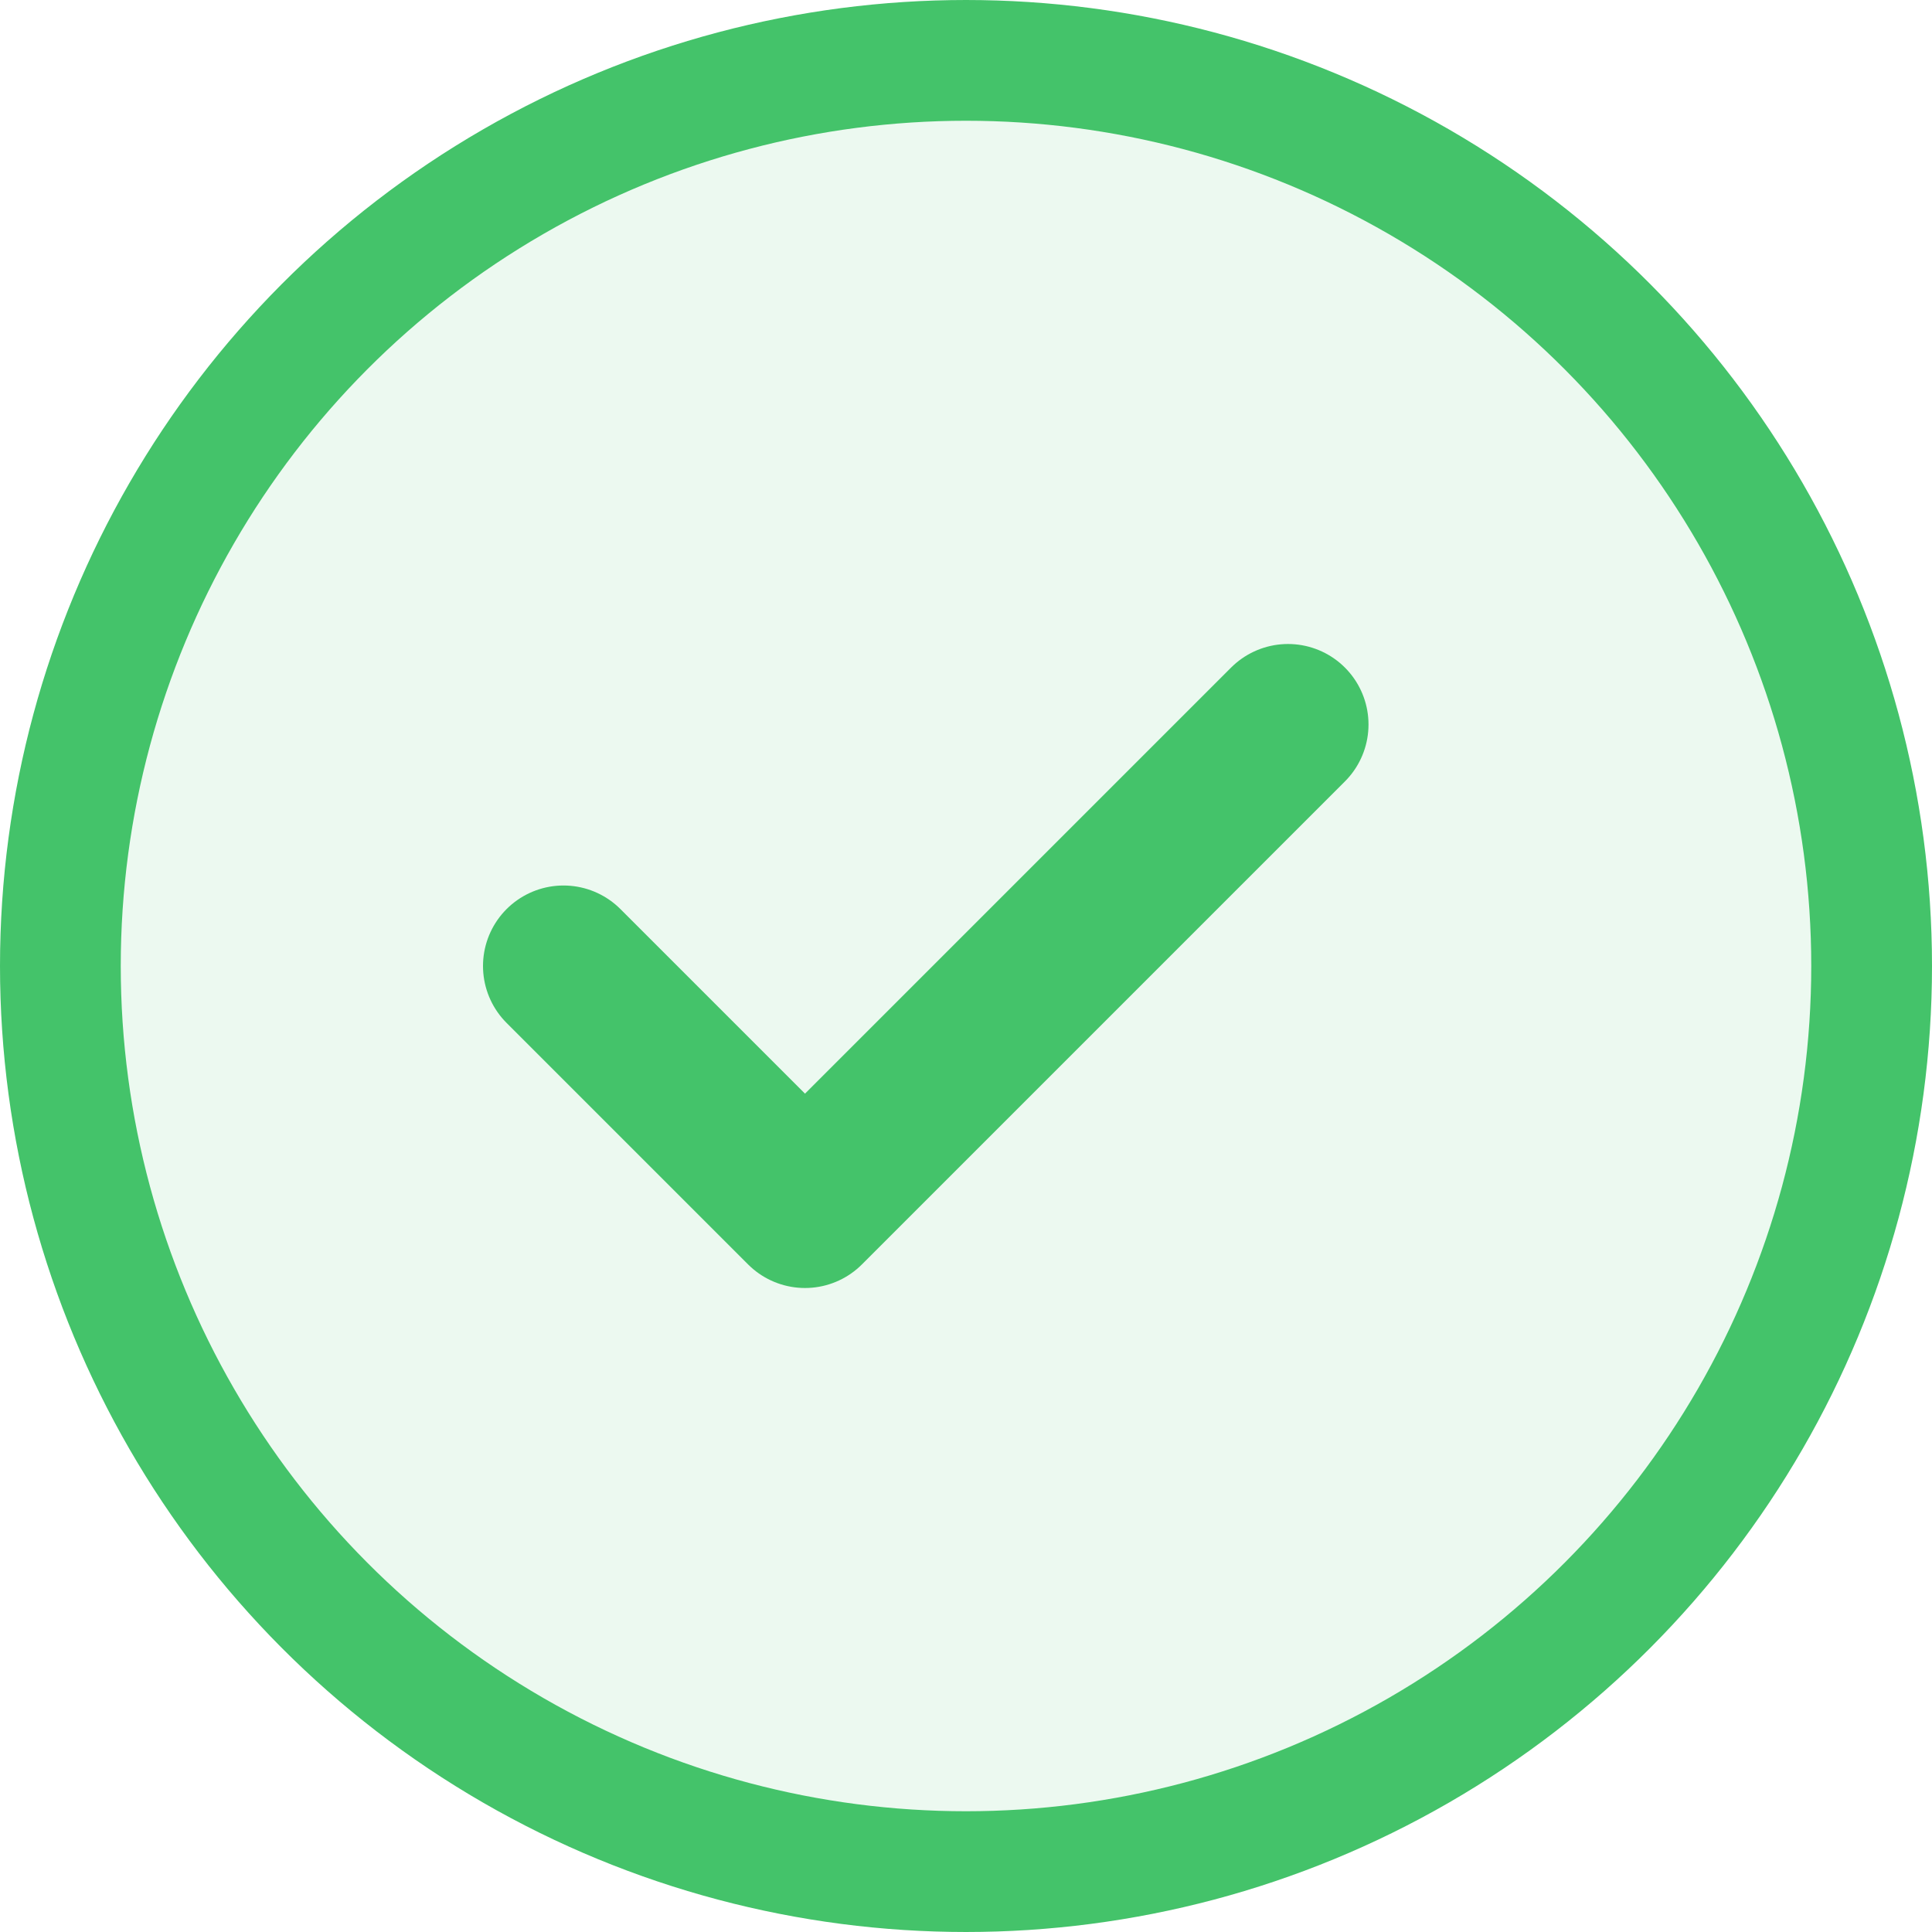 <svg width="24" height="24" viewBox="0 0 24 24" fill="none" xmlns="http://www.w3.org/2000/svg">
<circle cx="12" cy="12" r="11.25" fill="#44C36A" fill-opacity="0.1" stroke="#44C36A" stroke-width="1.5"/>
<path d="M7 12L10 15L16 9" stroke="#44C36A" stroke-width="2" stroke-linecap="round" stroke-linejoin="round"/>
</svg>
